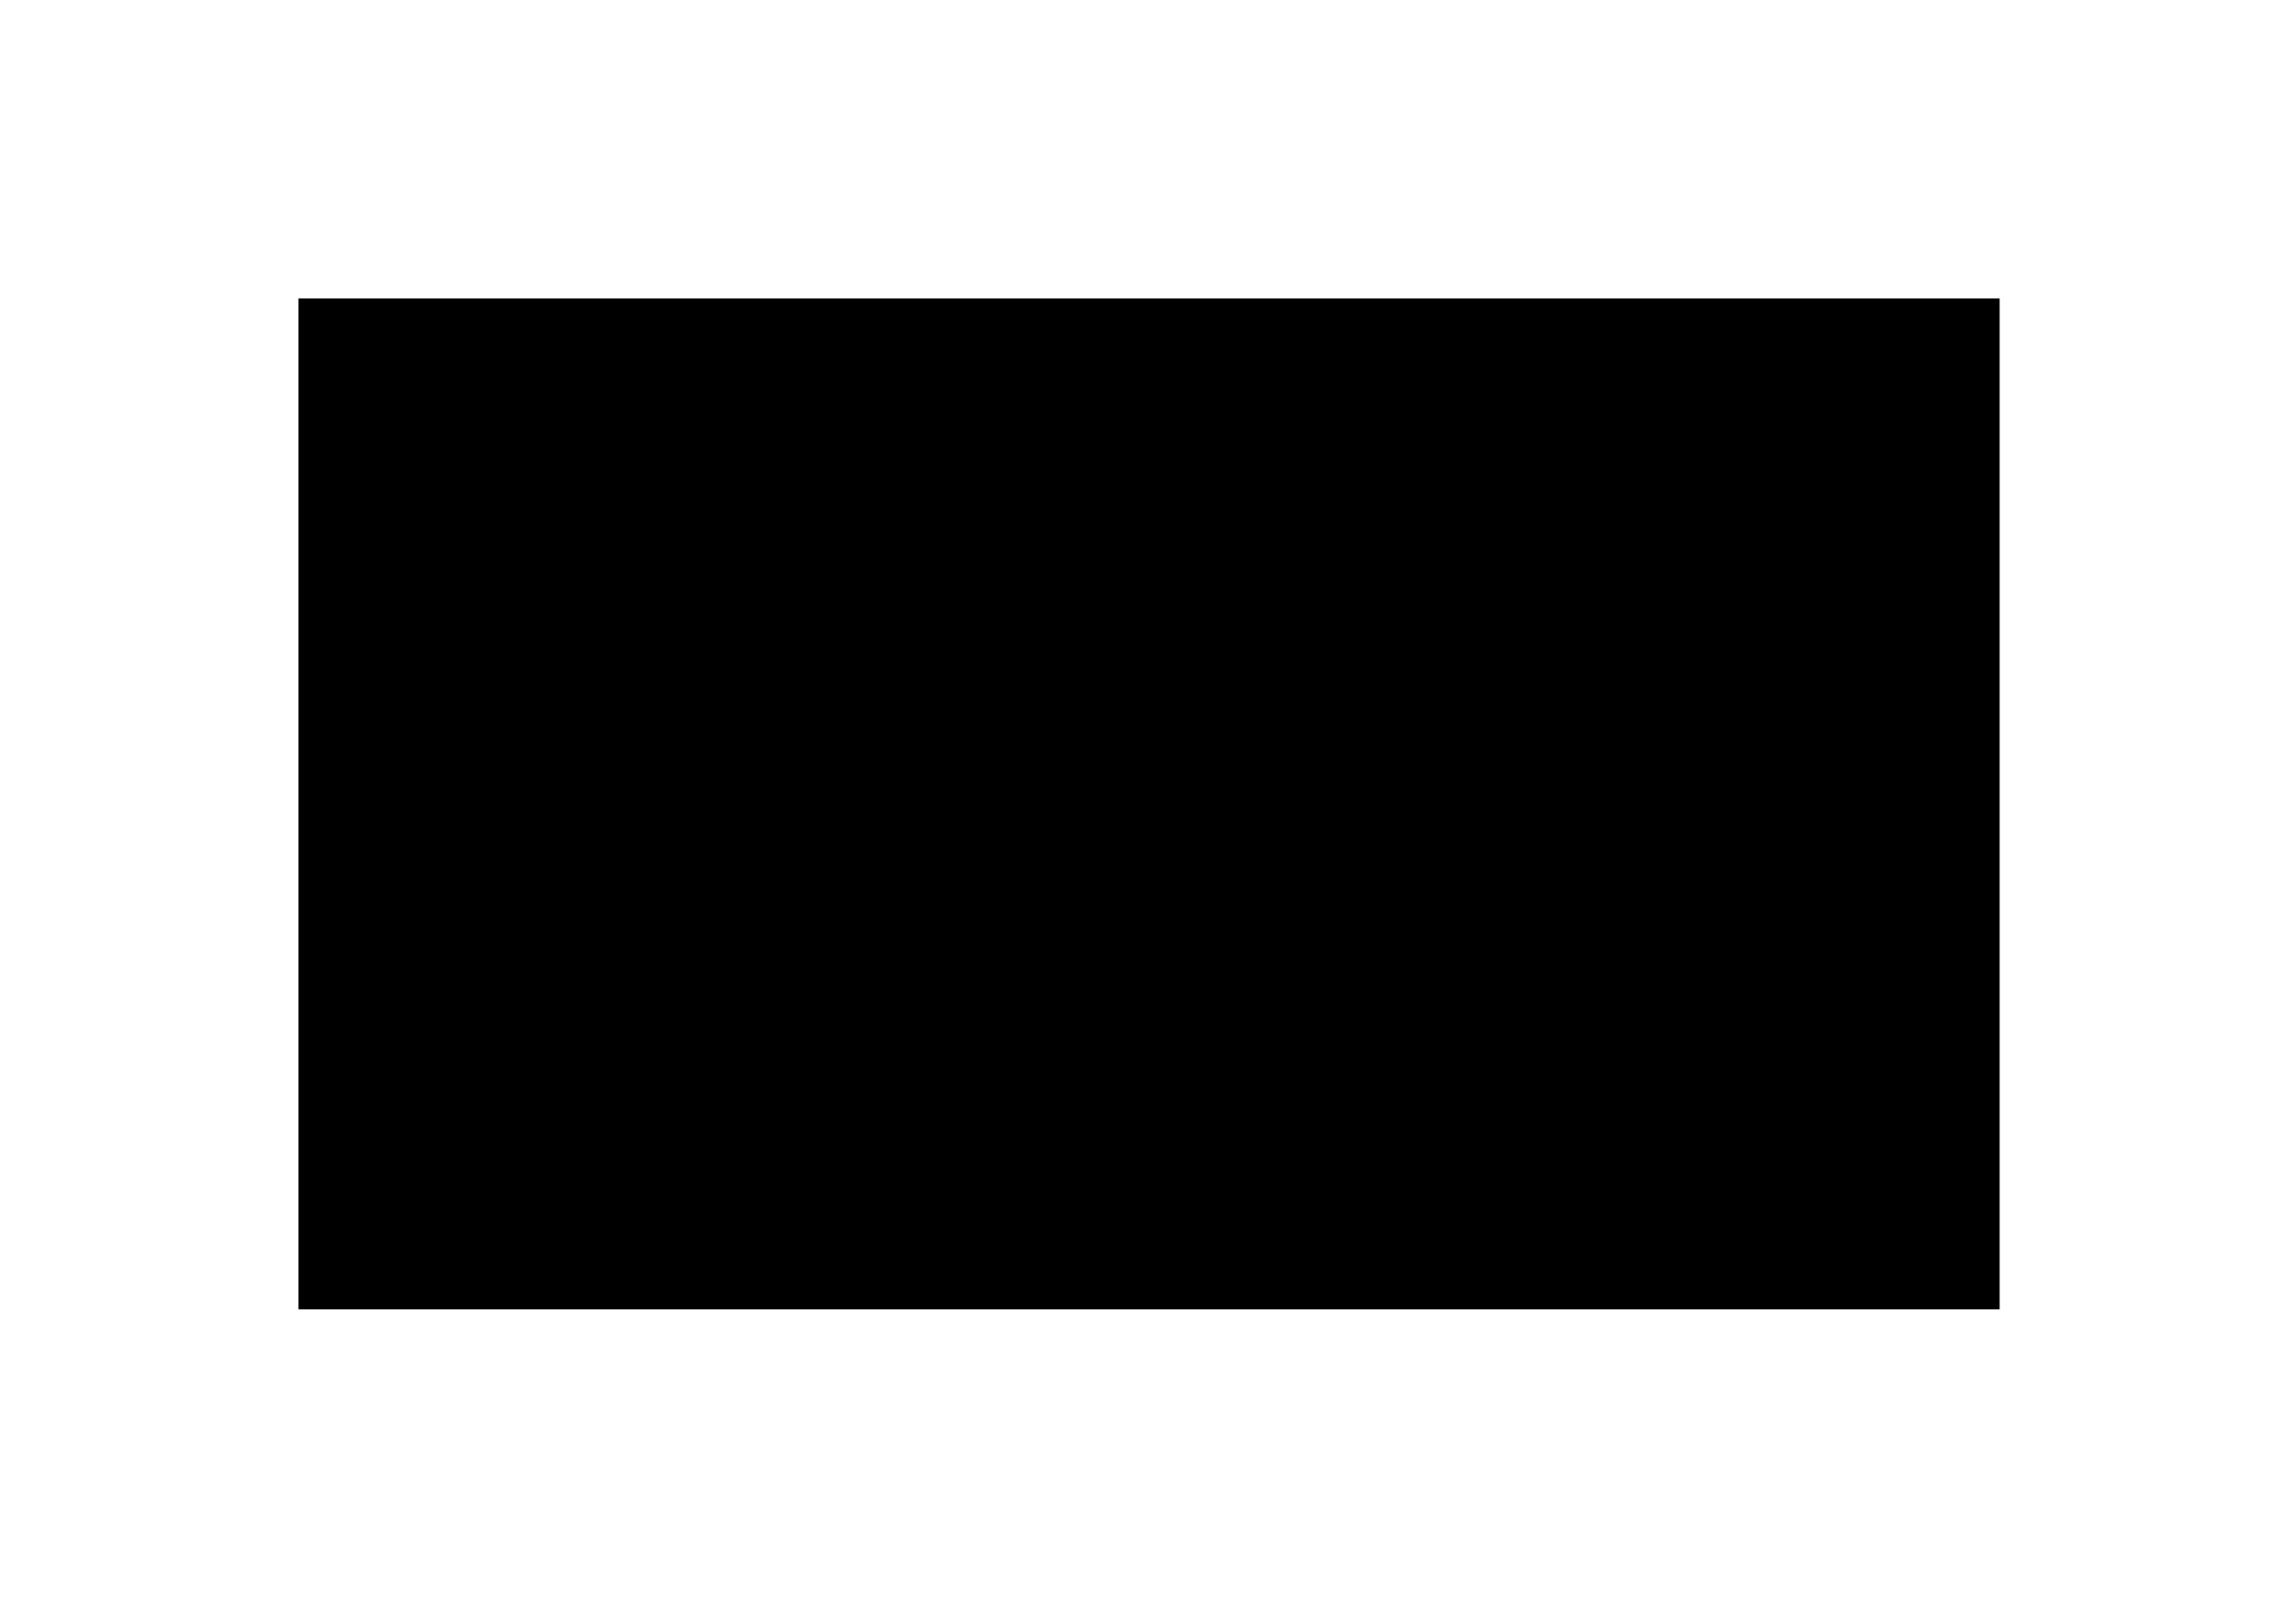 <svg width="842" height="589" viewBox="0 0 842 589" fill="none" xmlns="http://www.w3.org/2000/svg">
<g filter="url(#filter0_f_2111_36)">
<rect x="109.442" y="109.479" width="623.879" height="370.77" fill="black"/>
</g>
<defs>
<filter id="filter0_f_2111_36" x="0.869" y="0.906" width="841.024" height="587.916" filterUnits="userSpaceOnUse" color-interpolation-filters="sRGB">
<feFlood flood-opacity="0" result="BackgroundImageFix"/>
<feBlend mode="normal" in="SourceGraphic" in2="BackgroundImageFix" result="shape"/>
<feGaussianBlur stdDeviation="54.286" result="effect1_foregroundBlur_2111_36"/>
</filter>
</defs>
</svg>

